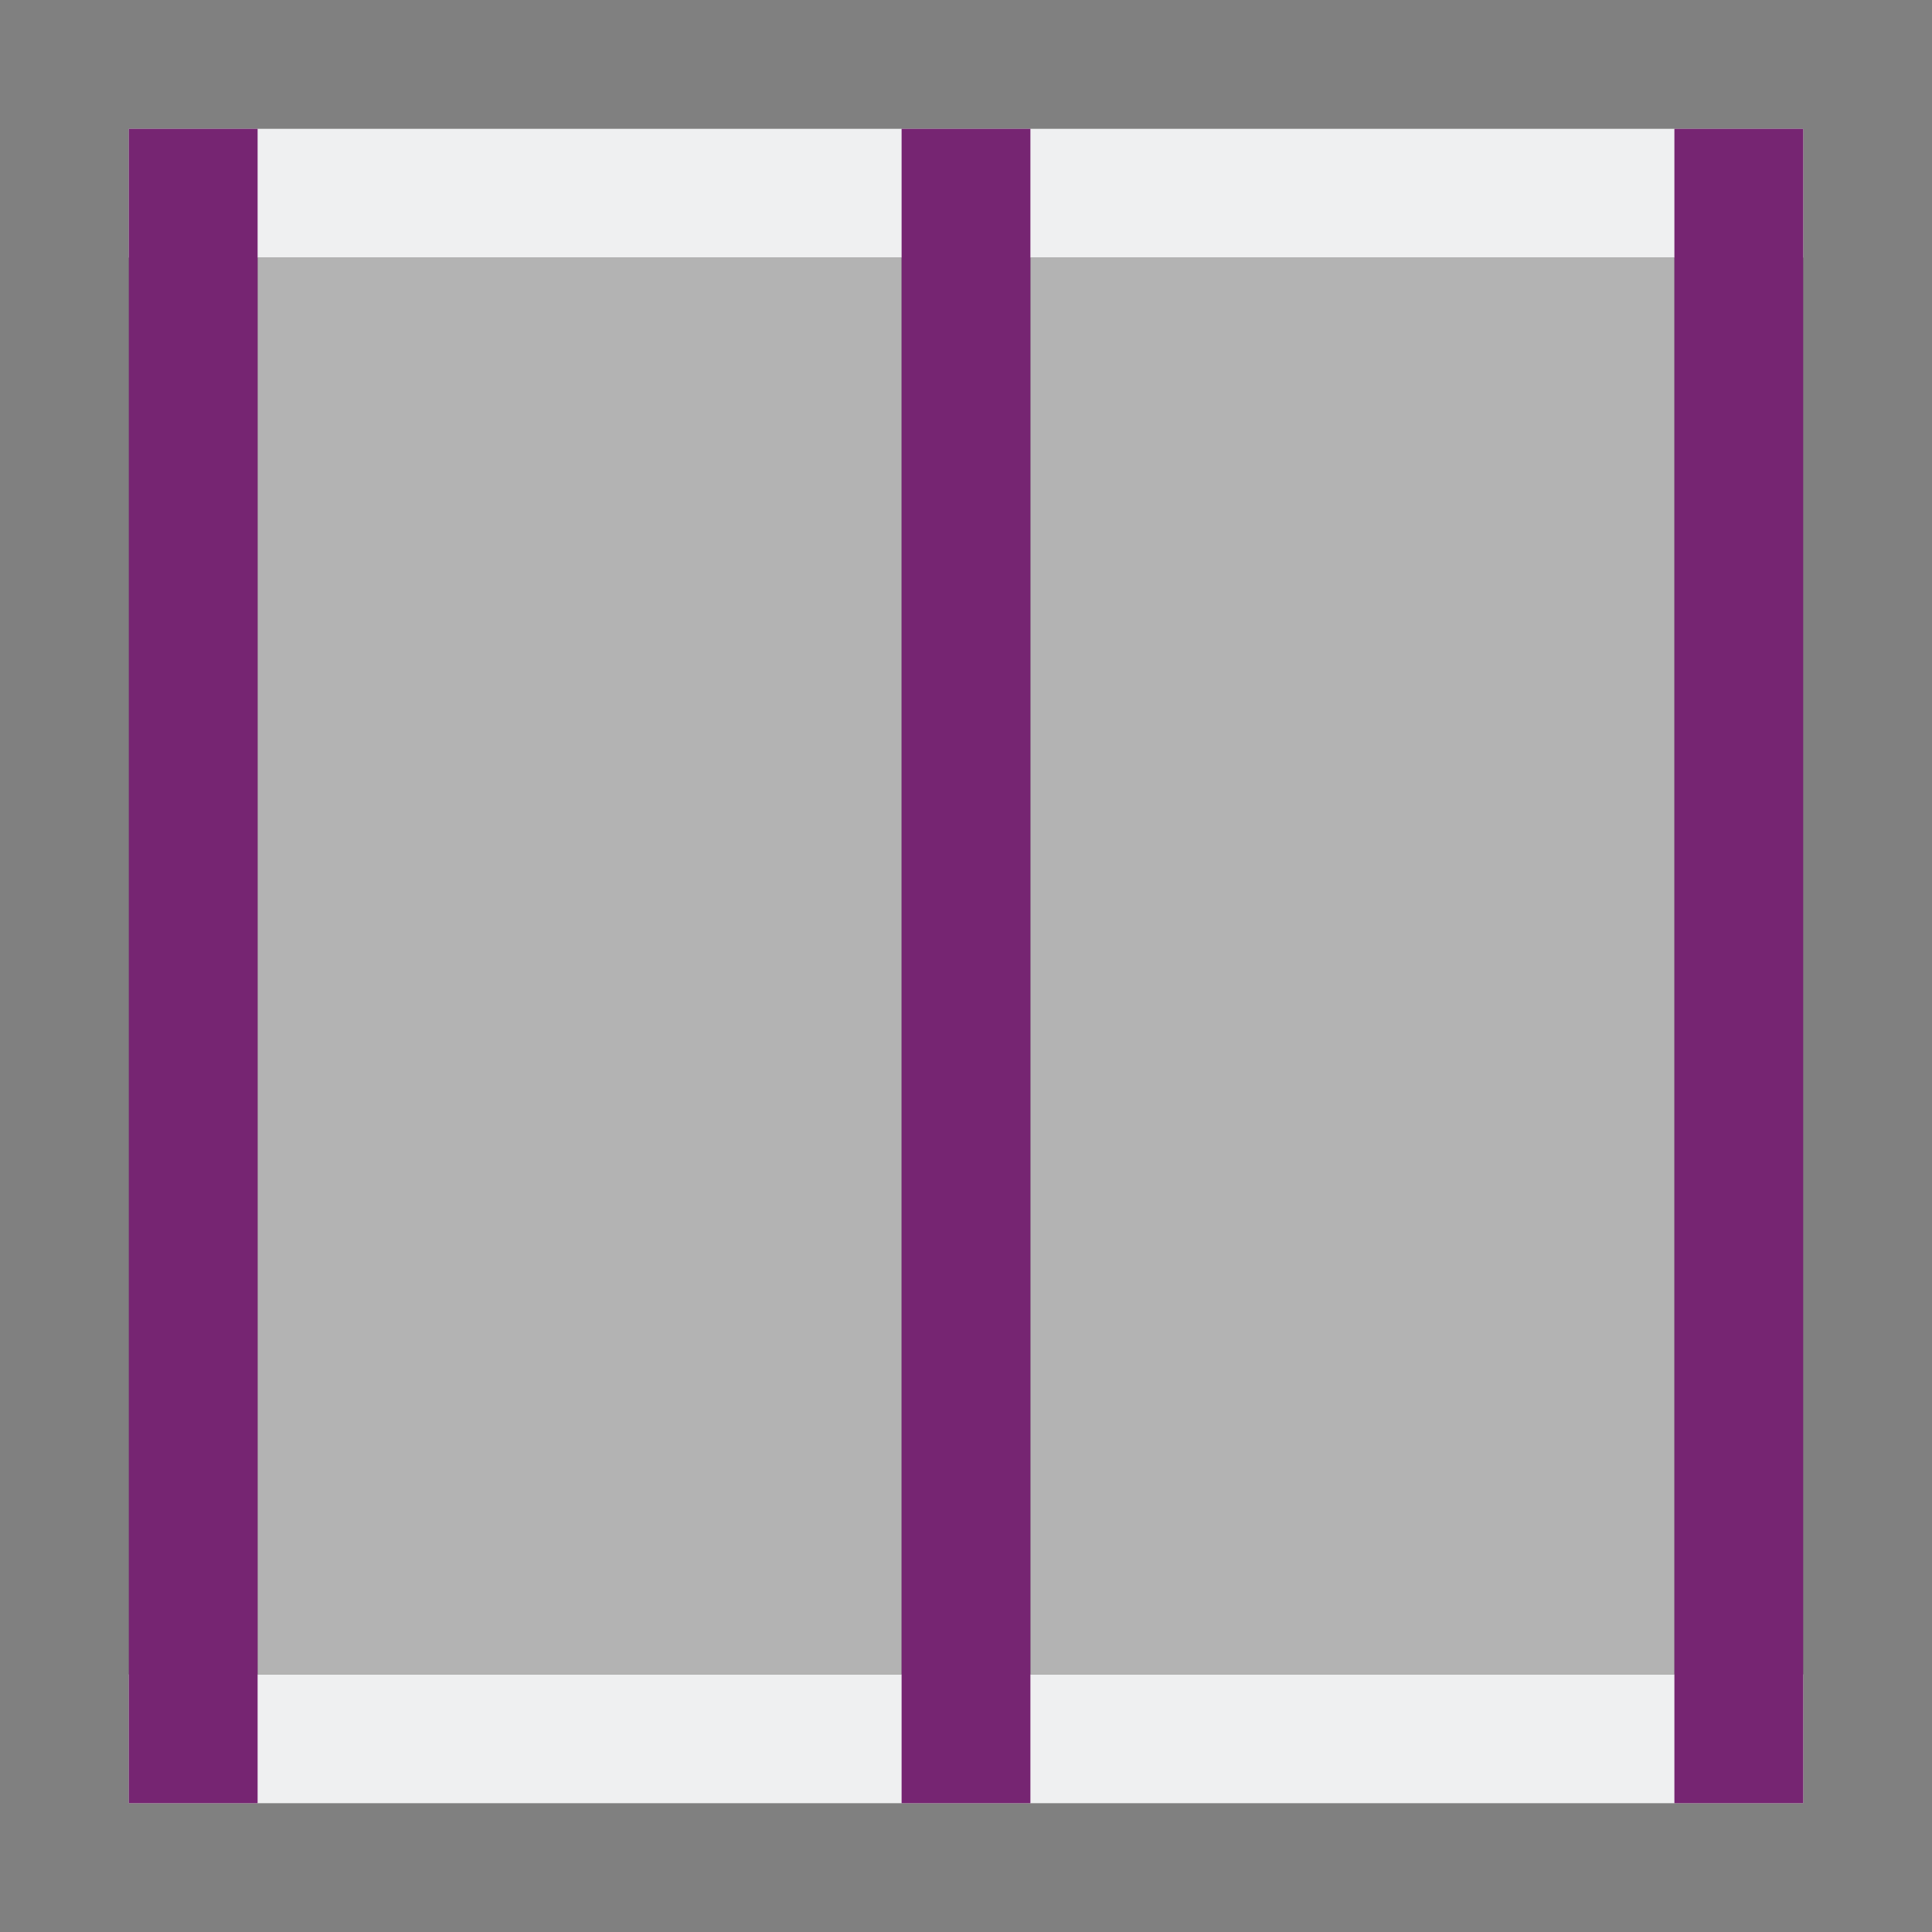 <svg height="15" width="15" xmlns="http://www.w3.org/2000/svg"><rect width="100%" height="100%" fill="#808080" stroke="none"/><path d="m1 13h13v1h-13z" fill="#eff0f1"/><path d="m1 1h13v1h-13z" fill="#eff0f1"/><path d="m8 2h5v11h-5z" fill="#b3b3b3"/><path d="m2 2h5v11h-5z" fill="#b3b3b3"/><g fill="#762572"><path d="m13 1h1v13h-1z"/><path d="m1 1h1v13h-1z"/><path d="m7 1h1v13h-1z"/></g></svg>